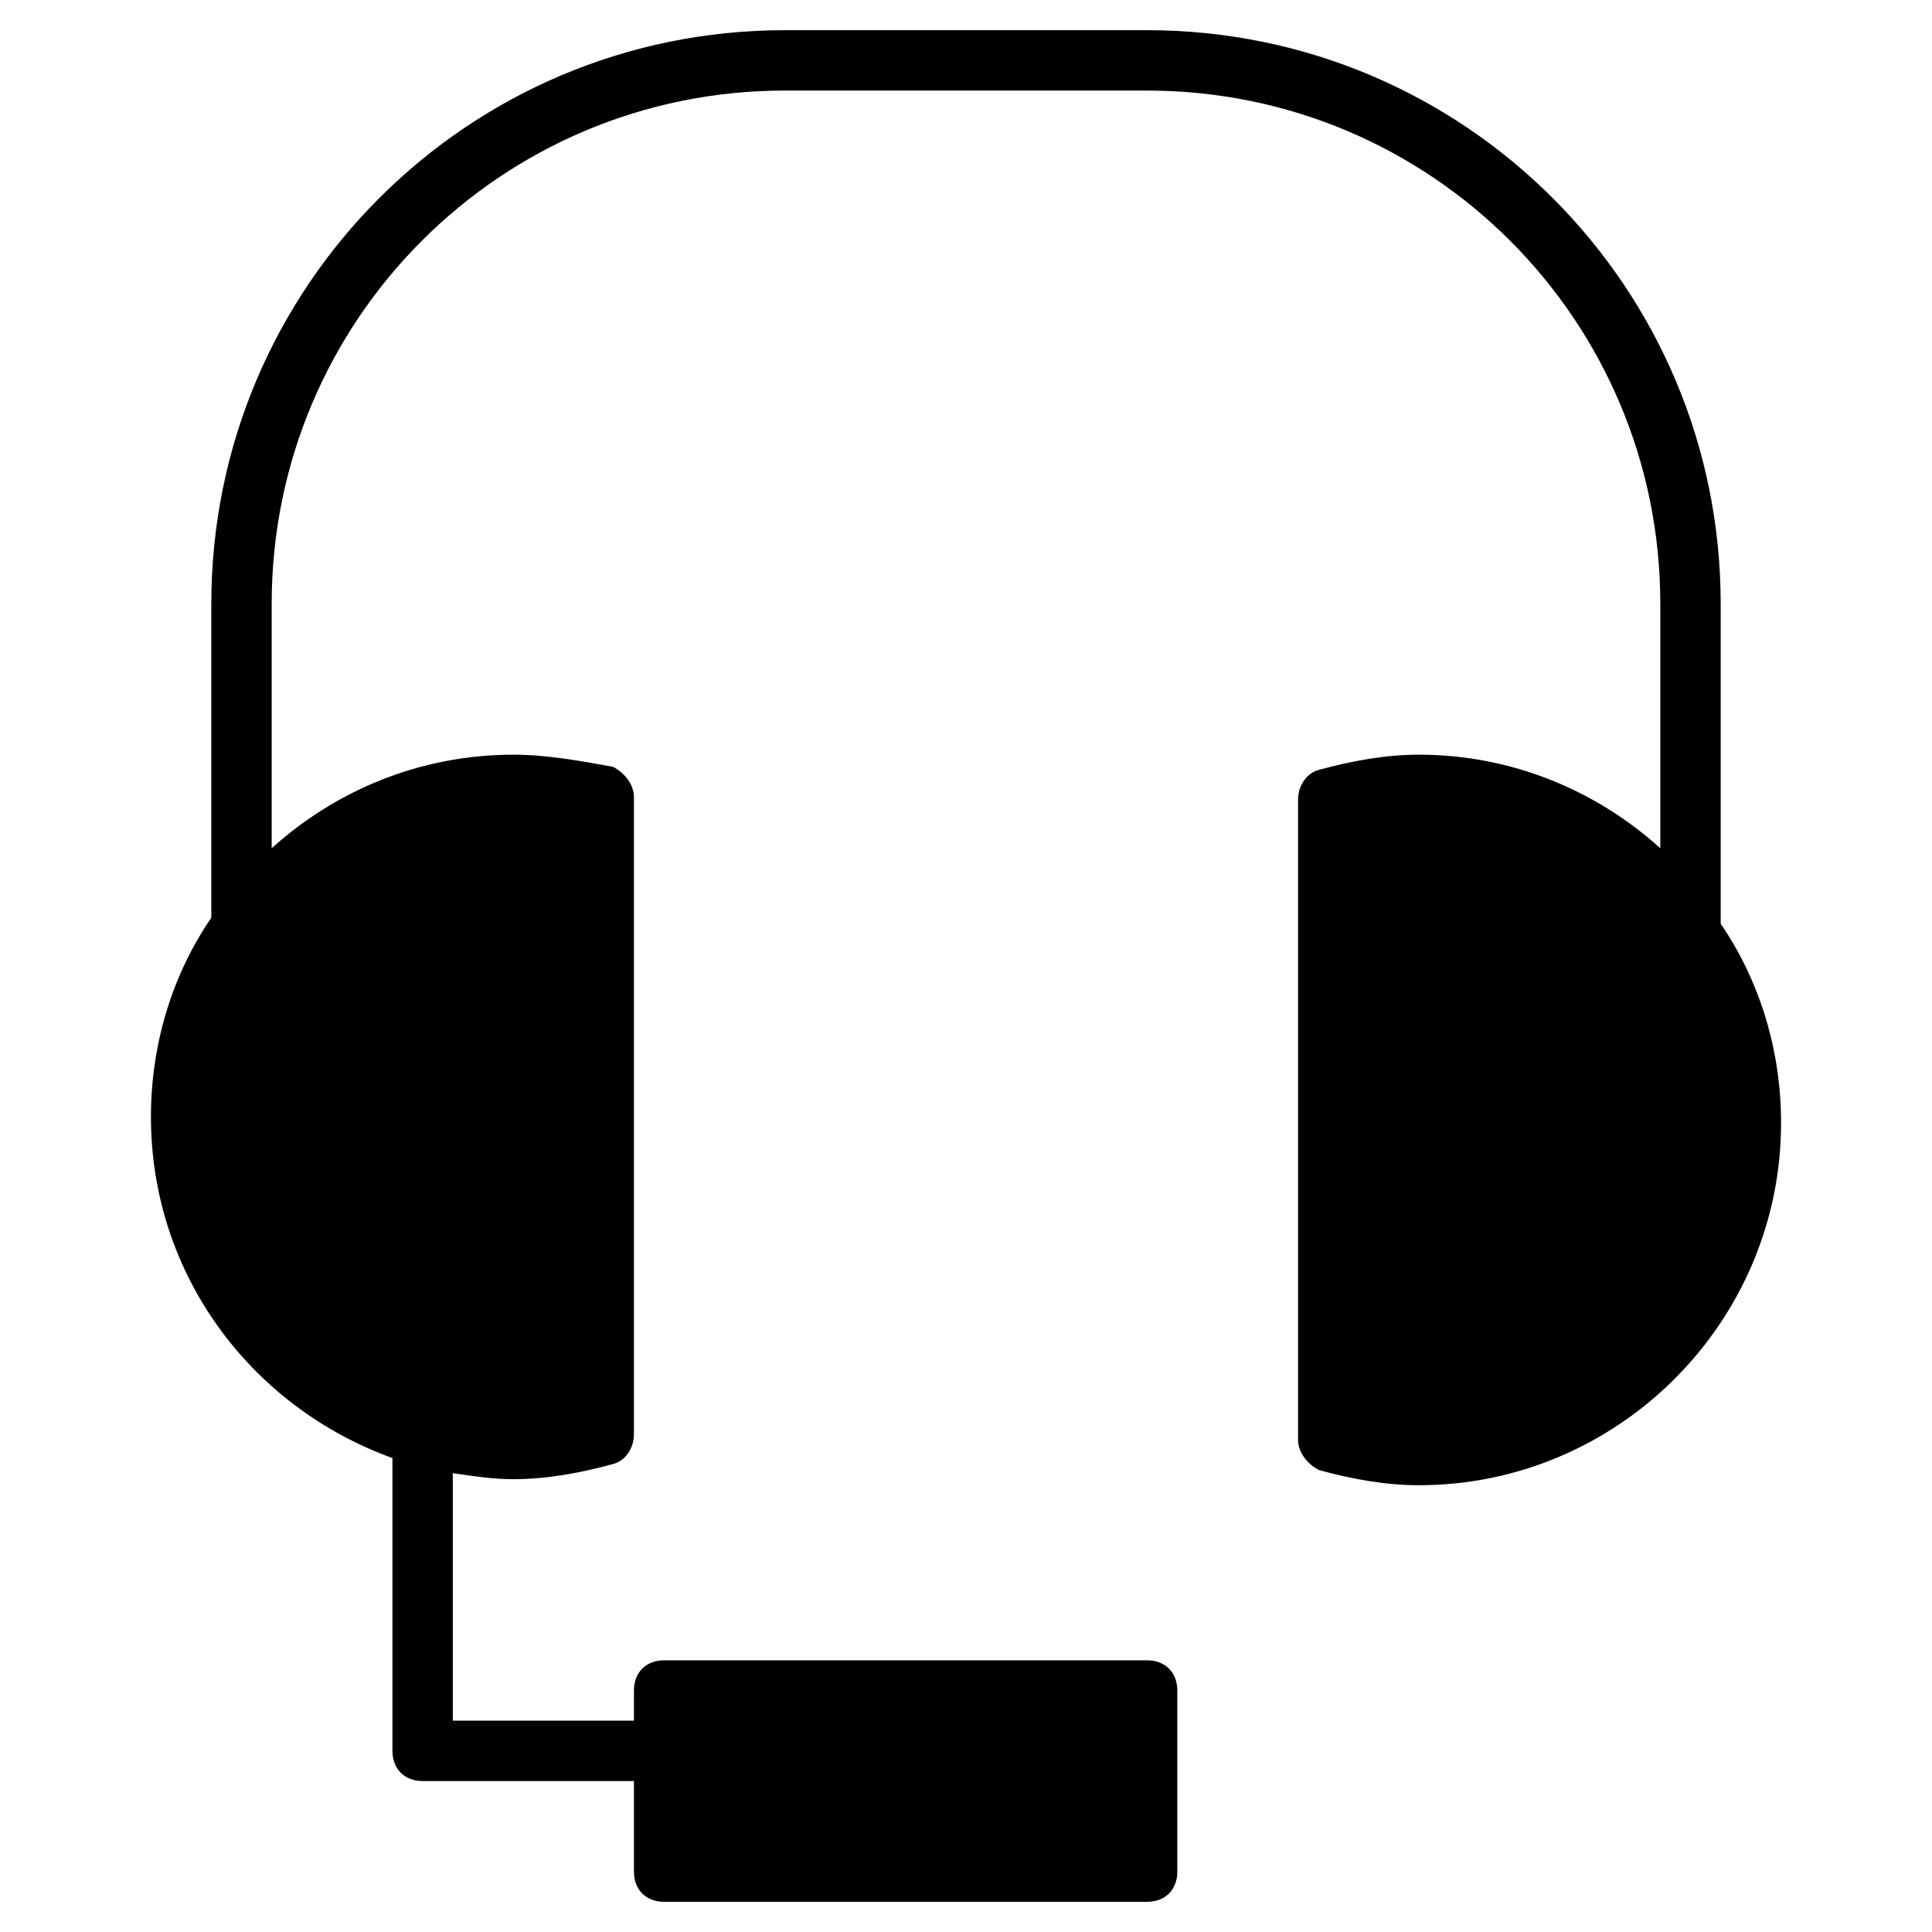 <?xml version="1.0" encoding="utf-8"?>
<!-- Generator: Adobe Illustrator 19.1.0, SVG Export Plug-In . SVG Version: 6.00 Build 0)  -->
<!DOCTYPE svg PUBLIC "-//W3C//DTD SVG 1.1//EN" "http://www.w3.org/Graphics/SVG/1.1/DTD/svg11.dtd">
<svg version="1.1" id="Layer_1" xmlns="http://www.w3.org/2000/svg" xmlns:xlink="http://www.w3.org/1999/xlink" x="0px" y="0px"
	 width="64px" height="64px" viewBox="0 0 64 64" enable-background="new 0 0 64 64" xml:space="preserve">
<path d="M57,20C57,9.5,48.5,1,38,1H26C15.5,1,7,9.5,7,20v10.4c-1.3,1.9-2,4.2-2,6.6c0,5.2,3.3,9.6,8,11.3V58c0,0.6,0.4,1,1,1h7v3
	c0,0.6,0.4,1,1,1h16c0.6,0,1-0.4,1-1v-6c0-0.6-0.4-1-1-1H22c-0.6,0-1,0.4-1,1v1h-6v-8.2c0.7,0.1,1.3,0.2,2,0.2
	c1.1,0,2.2-0.2,3.3-0.5c0.4-0.1,0.7-0.5,0.7-1V26.4c0-0.4-0.3-0.8-0.7-1C19.2,25.2,18.1,25,17,25c-3.1,0-5.9,1.2-8,3.1V20
	c0-9.4,7.6-17,17-17h12c9.4,0,17,7.6,17,17v8.1c-2.1-1.9-4.9-3.1-8-3.1c-1.1,0-2.2,0.2-3.3,0.5c-0.4,0.1-0.7,0.5-0.7,1v21.2
	c0,0.4,0.3,0.8,0.7,1c1.1,0.3,2.2,0.5,3.3,0.5c6.6,0,12-5.4,12-12c0-2.4-0.7-4.7-2-6.6V20z"/>
</svg>
